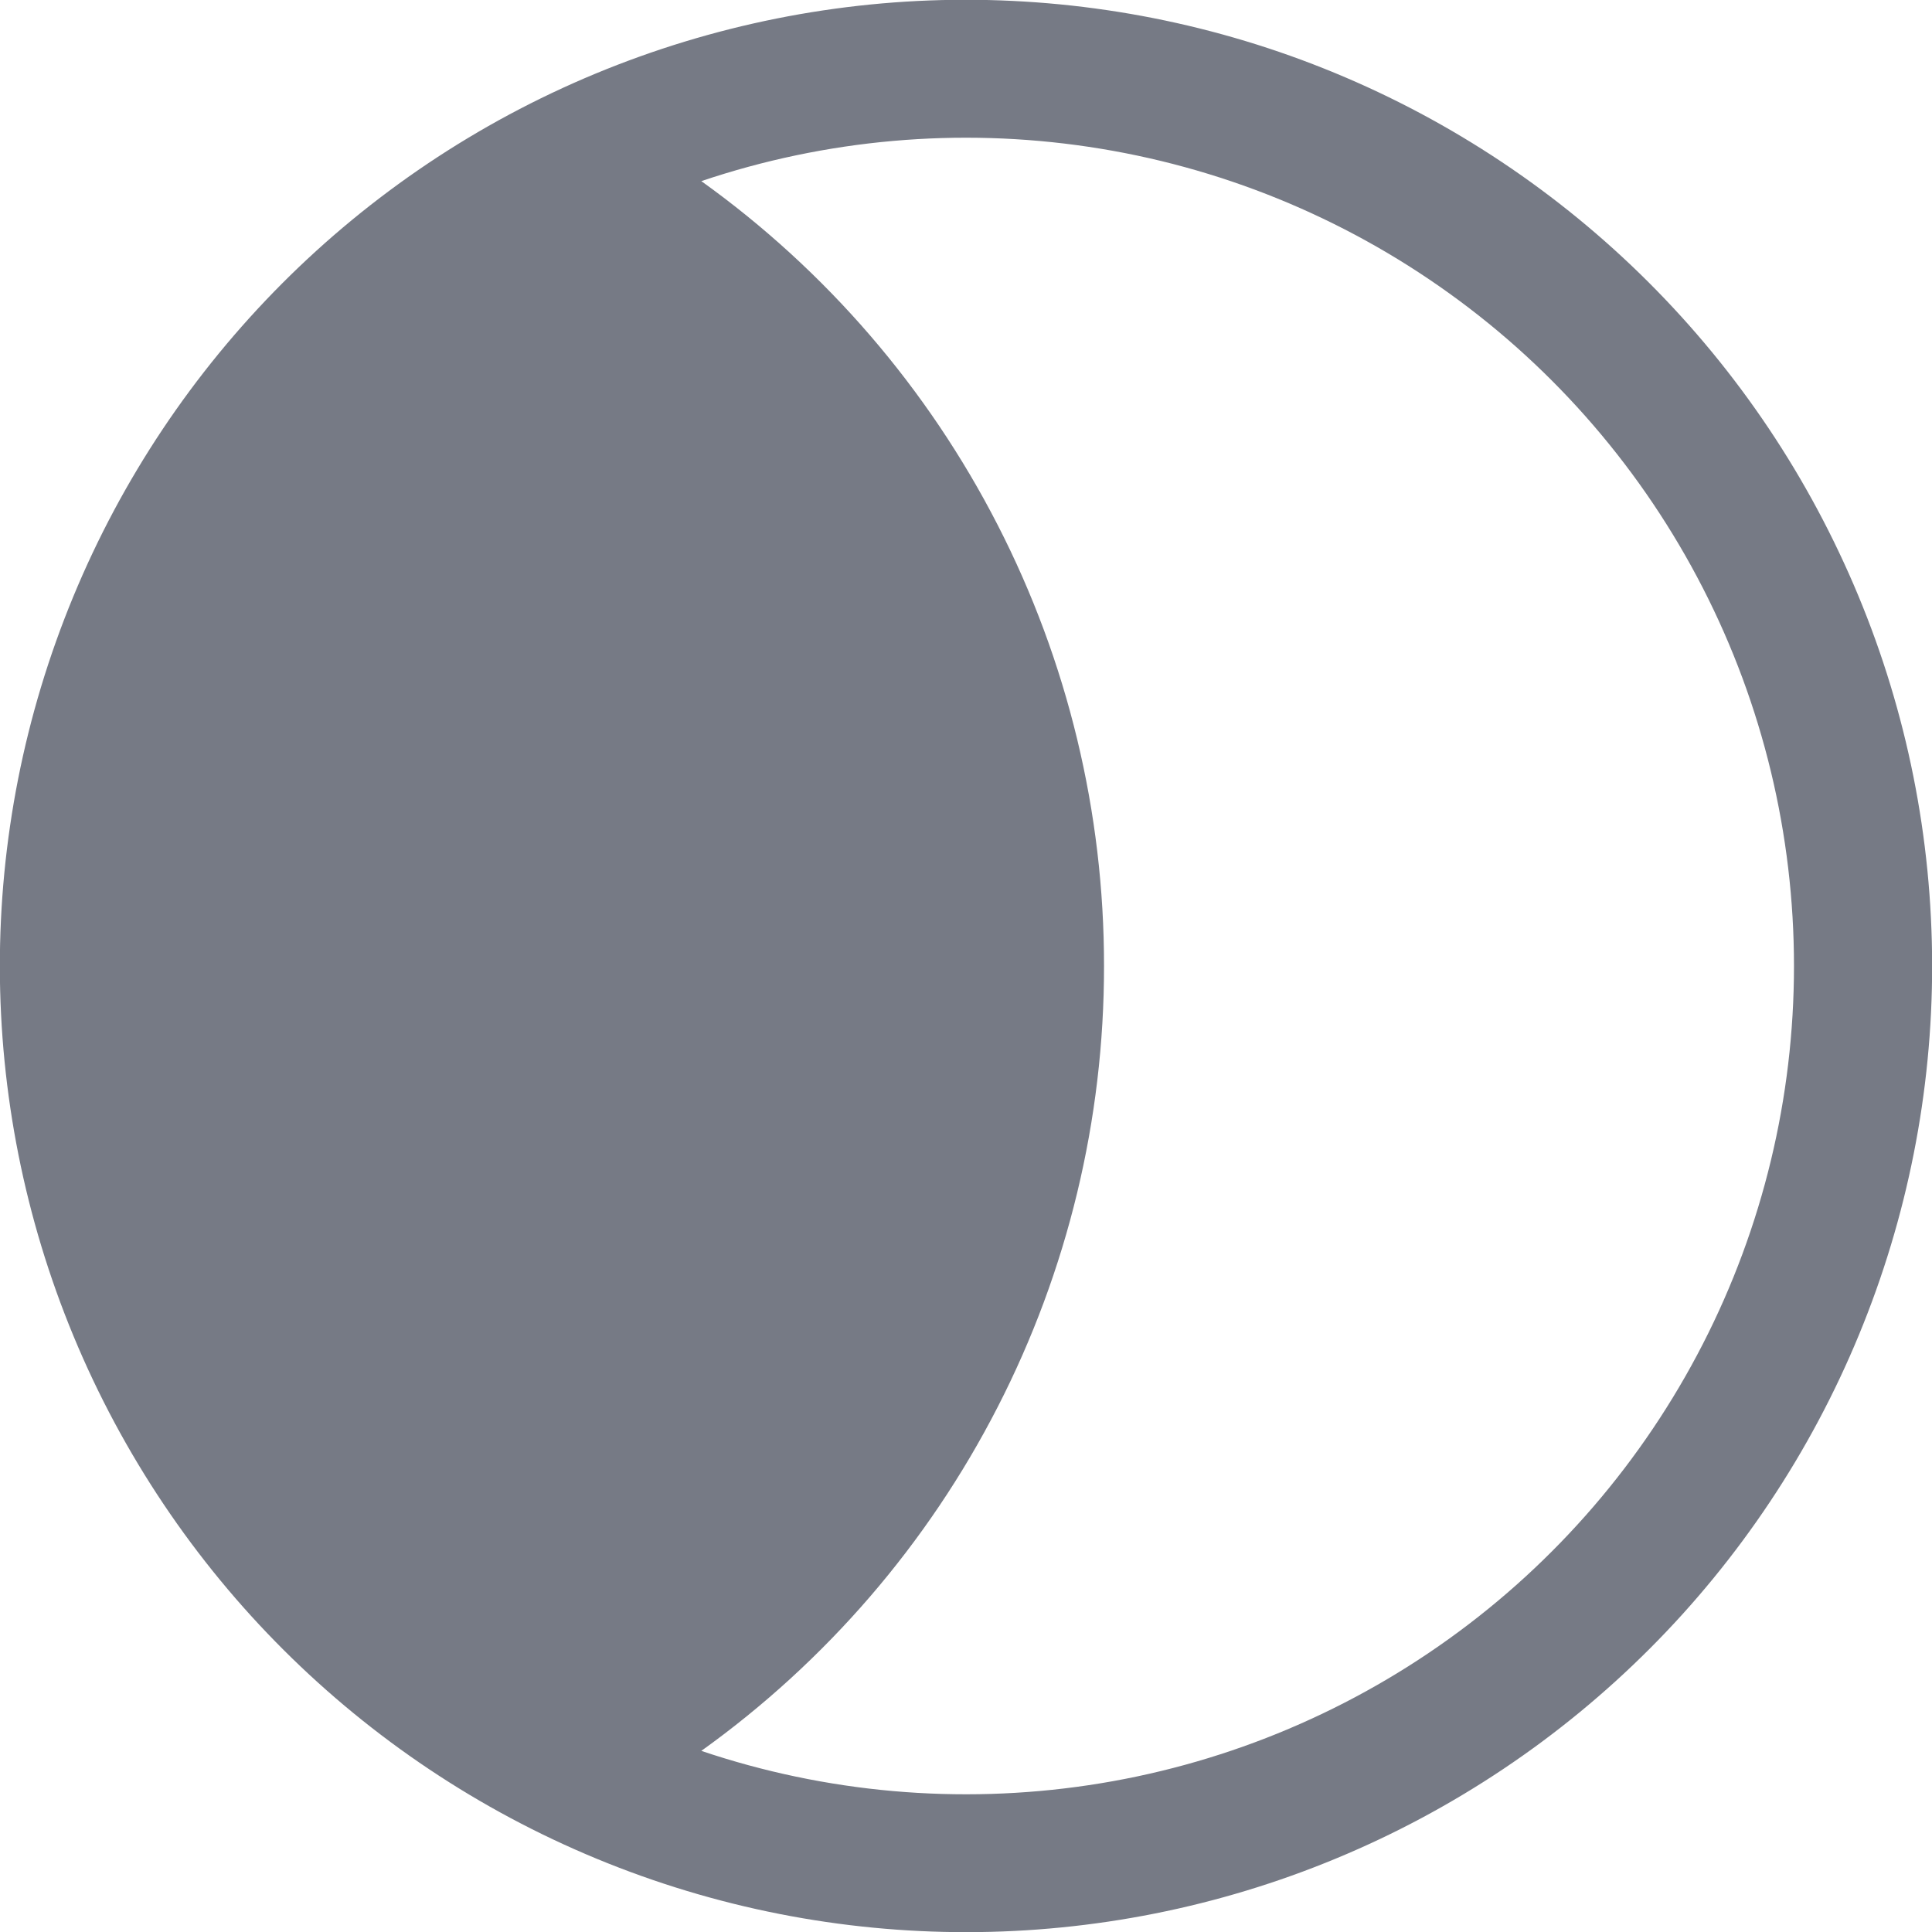<svg width="16" height="16" viewBox="0 0 16 16" fill="none" xmlns="http://www.w3.org/2000/svg">
<path fill-rule="evenodd" clip-rule="evenodd" d="M4.571 0.77C5.521 0.32 6.549 0.061 7.599 0.008C8.648 -0.044 9.698 0.11 10.688 0.463C11.677 0.816 12.588 1.361 13.367 2.066C14.146 2.771 14.779 3.622 15.229 4.572C15.68 5.521 15.939 6.55 15.991 7.599C16.044 8.649 15.889 9.698 15.536 10.688C15.183 11.678 14.639 12.588 13.934 13.368C13.229 14.147 12.377 14.78 11.428 15.23C9.511 16.139 7.31 16.249 5.312 15.536C3.313 14.823 1.679 13.345 0.77 11.428C-0.139 9.51 -0.249 7.31 0.464 5.312C1.177 3.313 2.654 1.679 4.571 0.77ZM14.857 8C14.857 9.089 14.599 10.162 14.102 11.131C13.605 12.1 12.885 12.937 12 13.572C11.116 14.207 10.093 14.623 9.016 14.784C7.94 14.945 6.84 14.848 5.808 14.5C6.841 13.76 7.682 12.784 8.262 11.653C8.842 10.523 9.144 9.271 9.143 8C9.144 6.729 8.842 5.477 8.262 4.347C7.682 3.216 6.841 2.24 5.808 1.5C6.84 1.152 7.94 1.055 9.016 1.216C10.093 1.377 11.116 1.793 12 2.428C12.885 3.063 13.605 3.9 14.102 4.869C14.599 5.838 14.857 6.911 14.857 8Z" fill="#767A85"/>
</svg>
